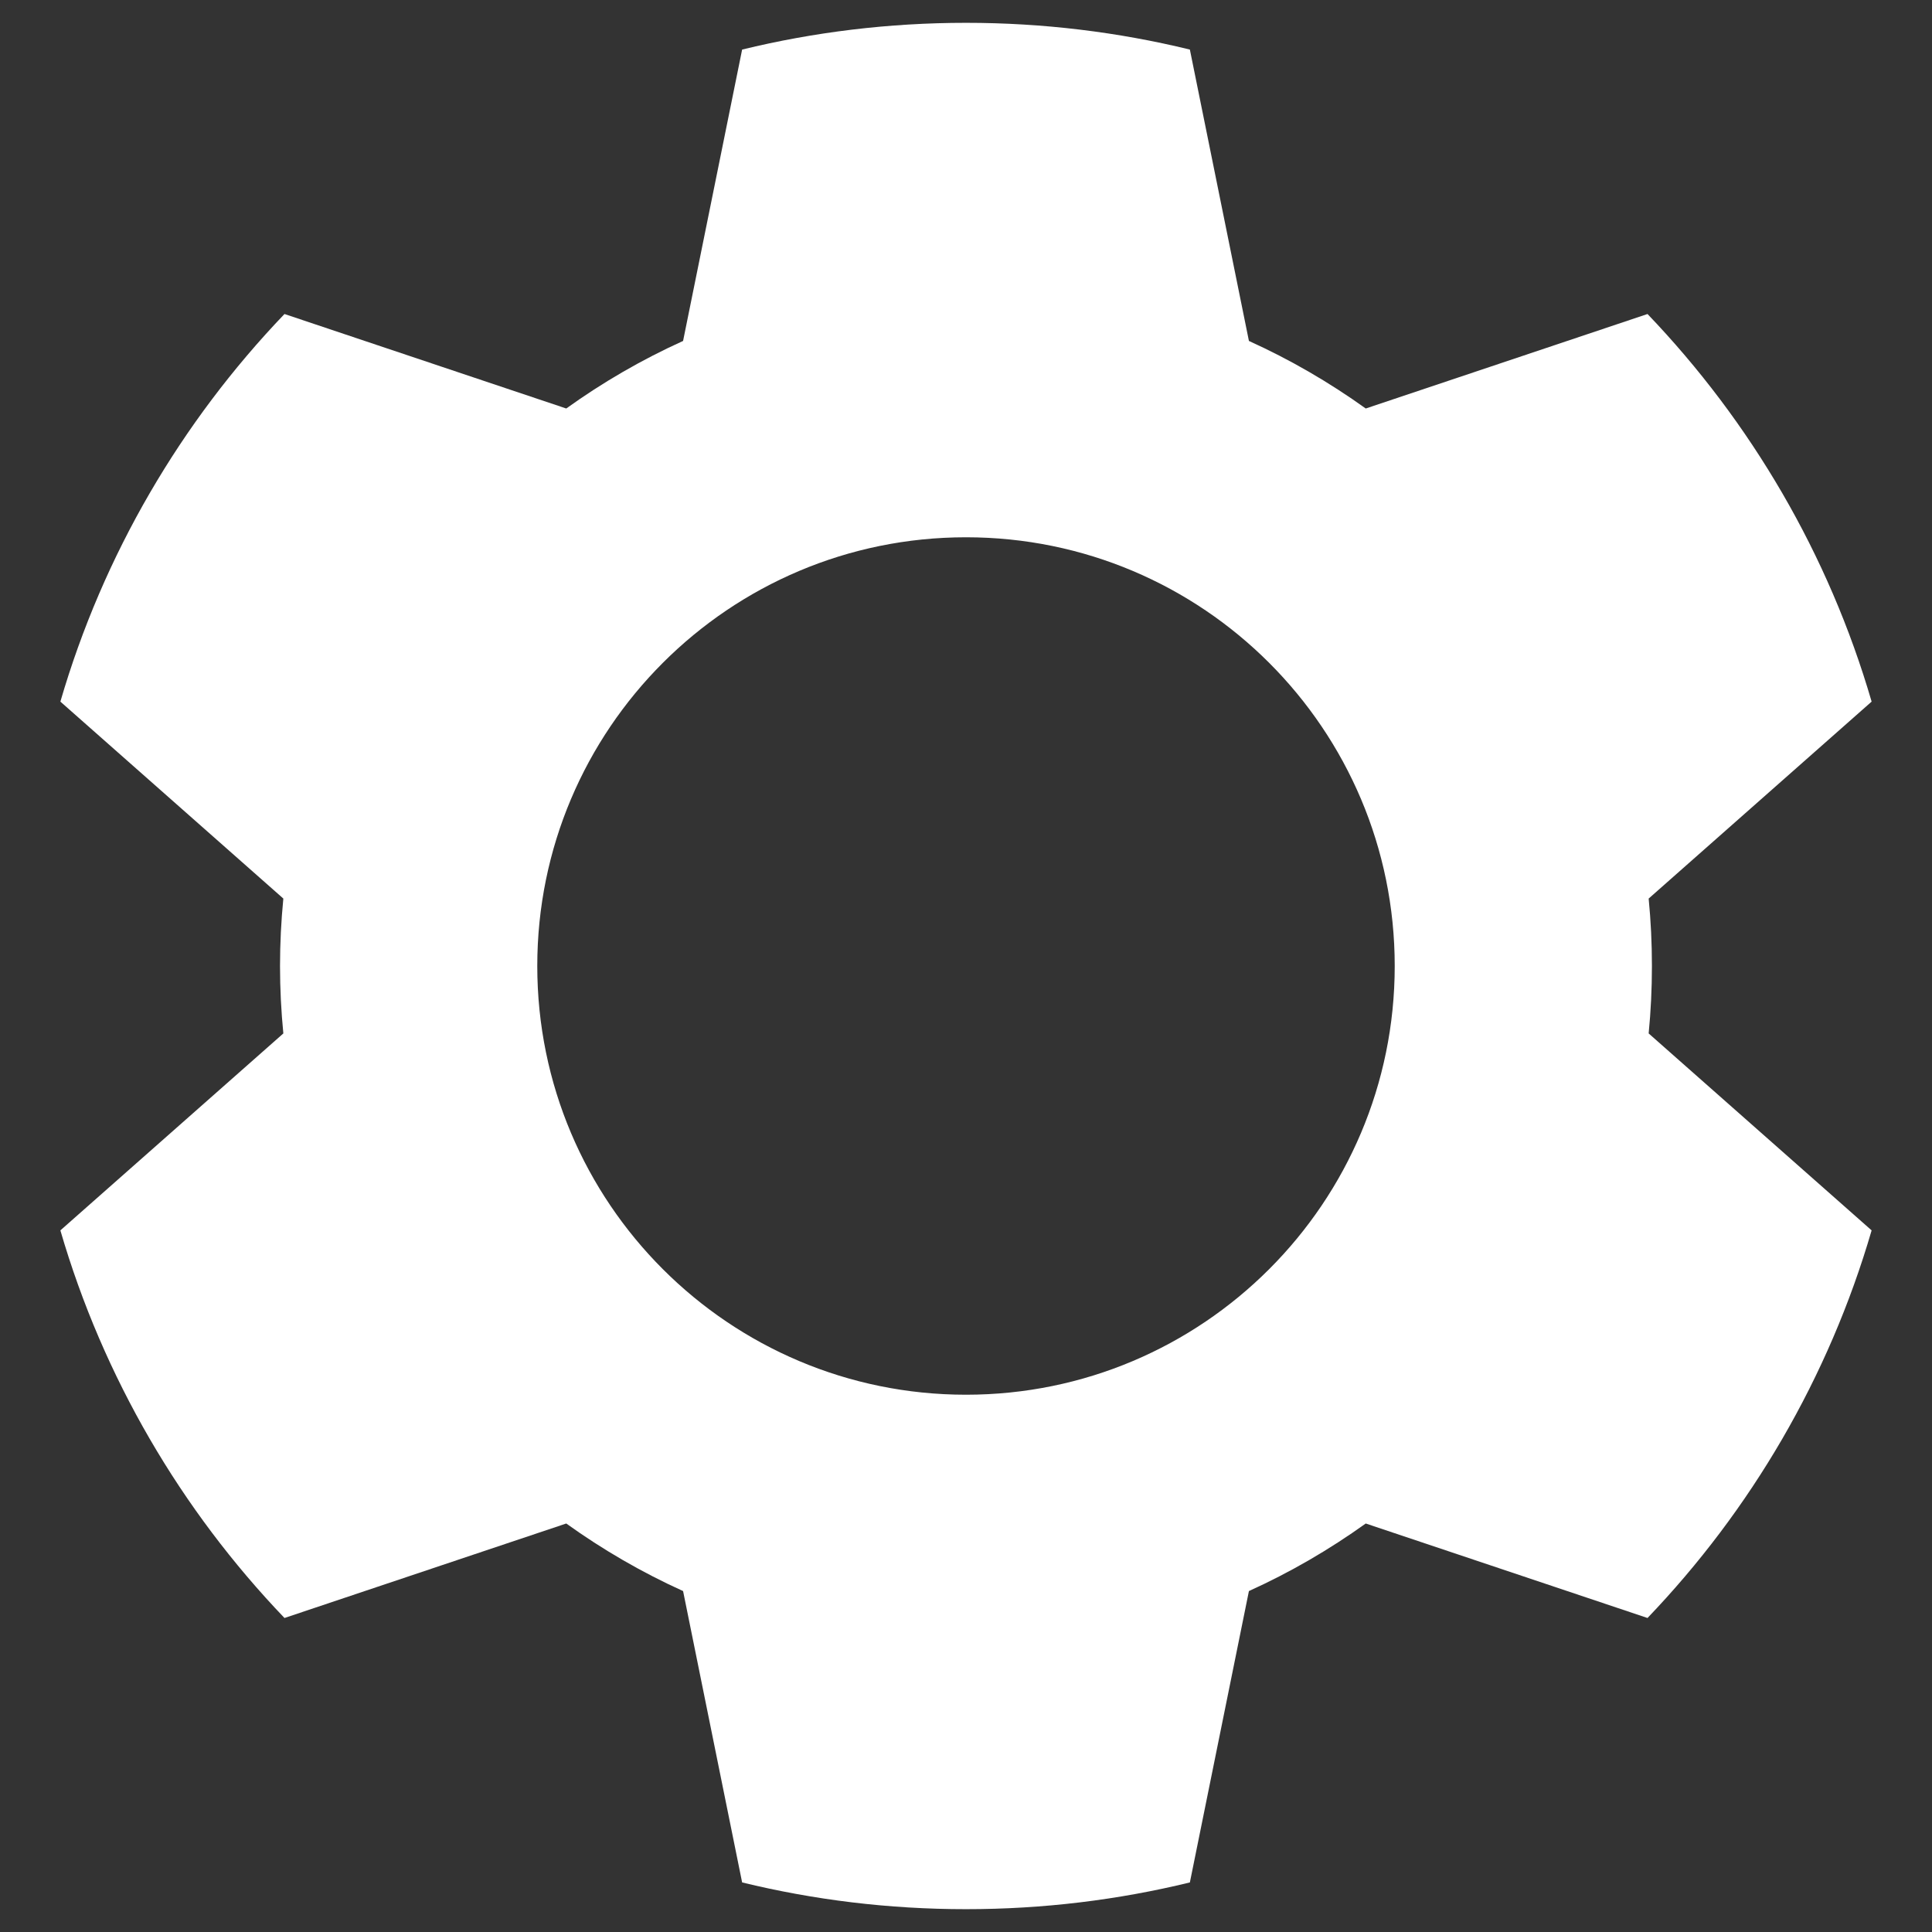 <svg width="32" height="32" viewBox="0 0 32 32" fill="none" xmlns="http://www.w3.org/2000/svg">
<rect x="0" y="0" width="32" height="32" fill="#333333" stroke="none"/>
<path fill-rule="evenodd" clip-rule="evenodd" d="M4.712 5.201L9.379 6.766C9.982 6.333 10.63 5.957 11.314 5.647L12.292 0.821C13.481 0.531 14.722 0.378 16 0.378C17.277 0.378 18.519 0.531 19.708 0.821L20.686 5.647C21.37 5.957 22.017 6.333 22.621 6.766L27.288 5.201C28.999 6.988 30.289 9.181 31 11.621L27.307 14.883C27.343 15.251 27.361 15.623 27.361 16C27.361 16.377 27.343 16.75 27.307 17.117L31 20.379C30.289 22.819 28.999 25.012 27.288 26.799L22.621 25.234C22.017 25.667 21.37 26.043 20.686 26.353L19.708 31.179C18.519 31.469 17.277 31.622 16 31.622C14.722 31.622 13.481 31.469 12.292 31.179L11.314 26.353C10.63 26.043 9.982 25.667 9.379 25.234L4.712 26.799C3.001 25.012 1.711 22.819 1 20.379L4.693 17.117C4.657 16.75 4.638 16.377 4.638 16C4.638 15.623 4.657 15.251 4.693 14.883L1 11.621C1.711 9.181 3.001 6.988 4.712 5.201ZM16 23.101C19.922 23.101 23.101 19.922 23.101 16C23.101 12.078 19.922 8.899 16 8.899C12.078 8.899 8.899 12.078 8.899 16C8.899 19.922 12.078 23.101 16 23.101Z" fill="white"/>
</svg>
